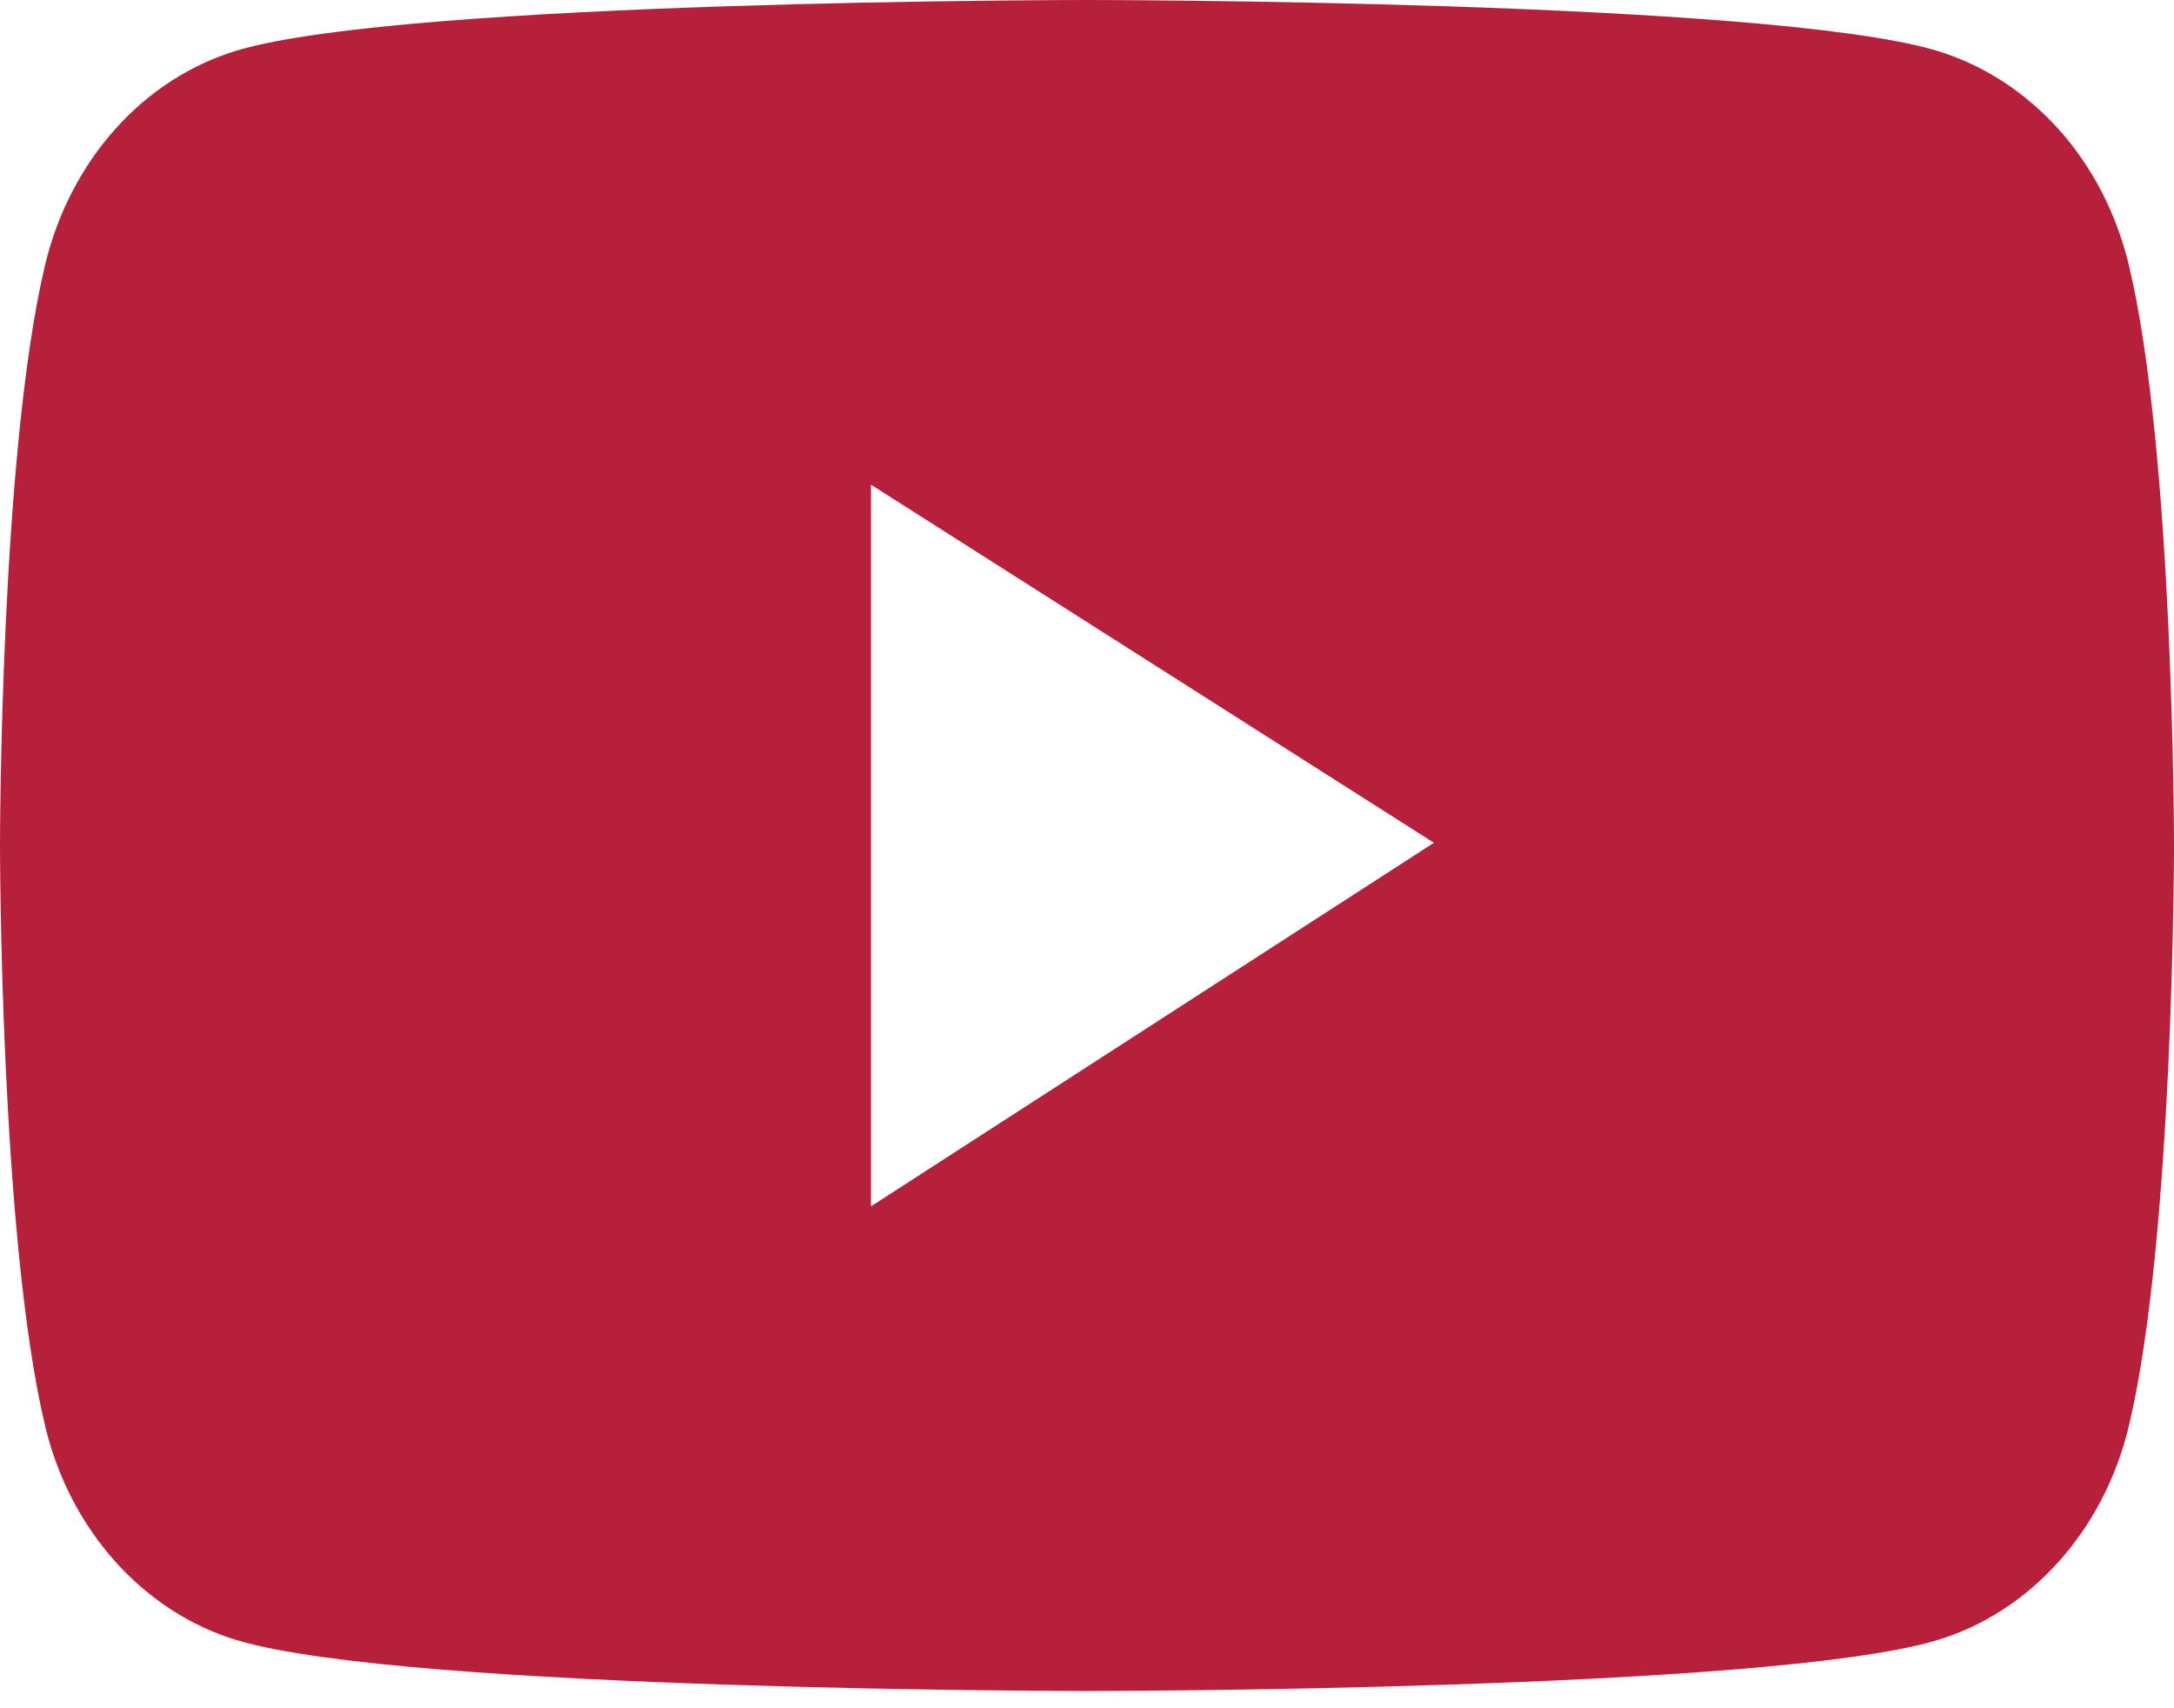 <svg width="14" height="11" viewBox="0 0 14 11" fill="none" xmlns="http://www.w3.org/2000/svg">
<path d="M13.708 1.701C13.628 1.372 13.472 1.071 13.255 0.83C13.037 0.589 12.767 0.415 12.47 0.326C11.378 6.6143e-08 7 0 7 0C7 0 2.622 -6.6143e-08 1.53 0.324C1.233 0.413 0.962 0.586 0.745 0.828C0.528 1.069 0.372 1.37 0.292 1.699C-5.96046e-08 2.913 0 5.444 0 5.444C0 5.444 -5.96046e-08 7.976 0.292 9.188C0.453 9.857 0.928 10.384 1.53 10.563C2.622 10.889 7 10.889 7 10.889C7 10.889 11.378 10.889 12.47 10.563C13.073 10.384 13.547 9.857 13.708 9.188C14 7.976 14 5.444 14 5.444C14 5.444 14 2.913 13.708 1.701ZM5.609 7.768V3.121L9.234 5.427L5.609 7.768Z" fill="#B6203B"/>
</svg>
